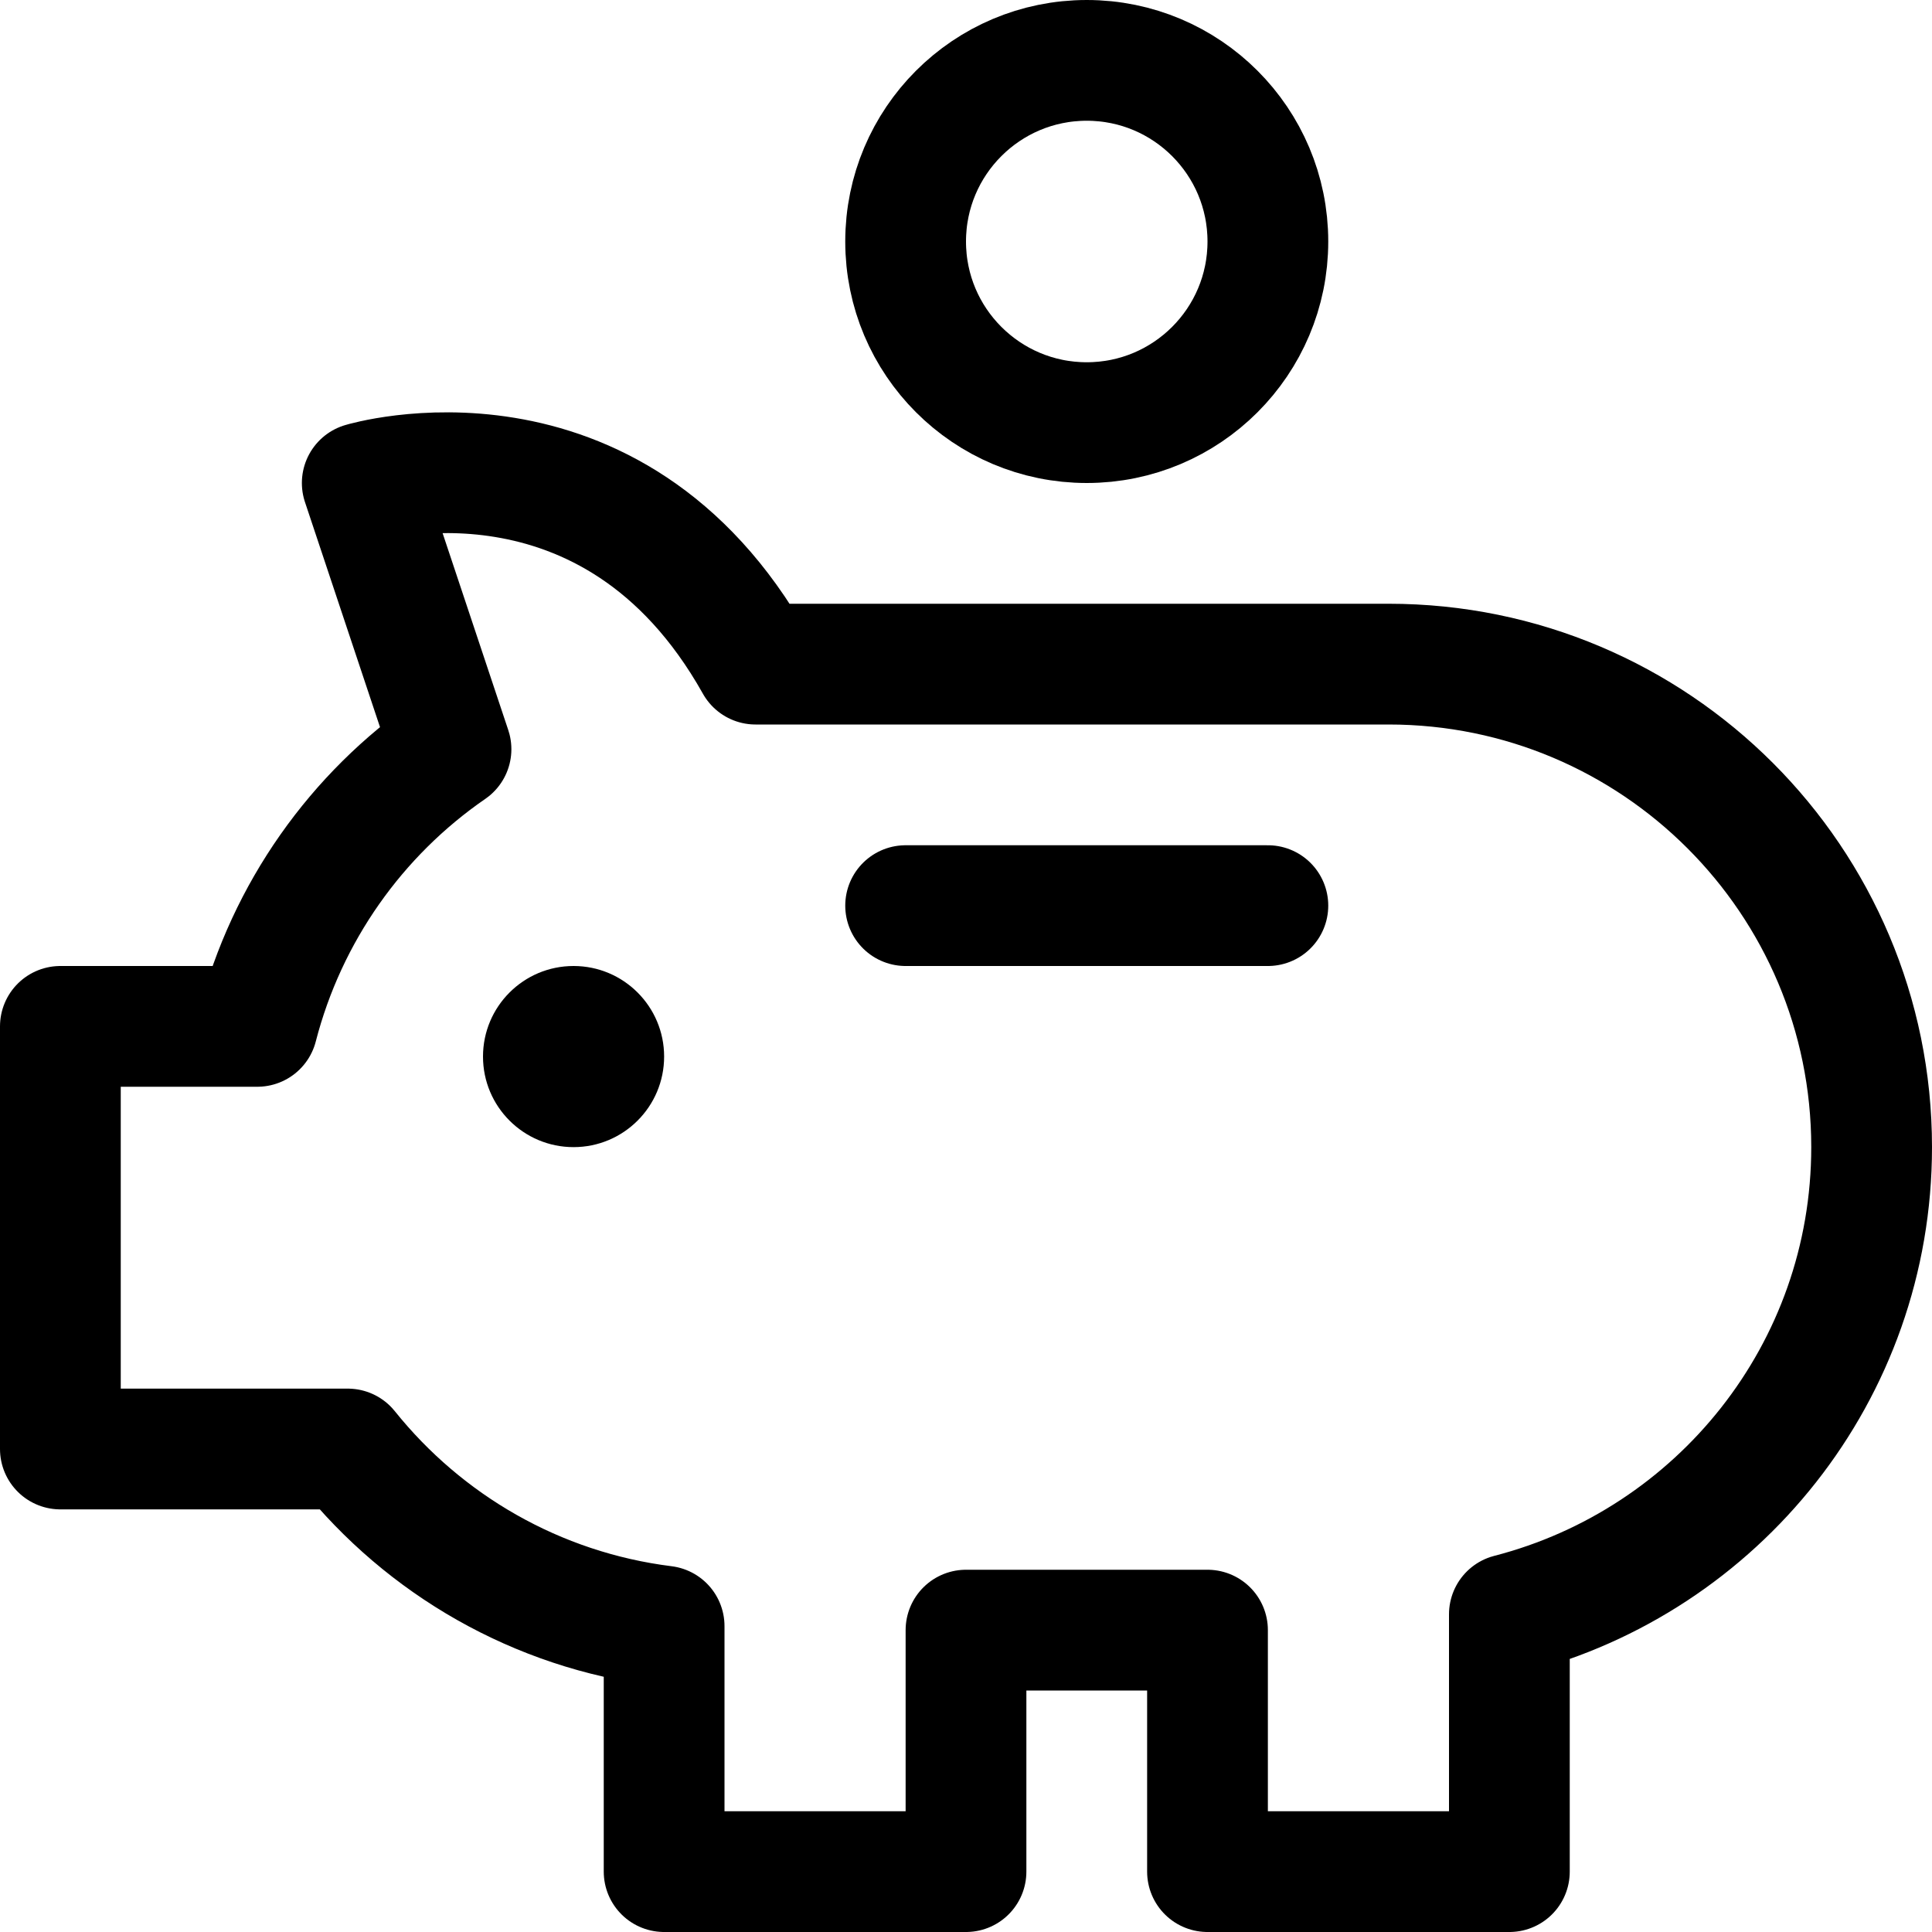 <svg xmlns="http://www.w3.org/2000/svg" viewBox="0 0 32 32" width="32" height="32"><g class="nc-icon-wrapper" stroke-linecap="round" stroke-linejoin="round" stroke-width="2" stroke="currentColor"><circle data-stroke="none" cx="9.5" cy="17.5" r="1.5" stroke-linejoin="miter" stroke-linecap="square" stroke="none"/> <circle data-color="color-2" fill="none" stroke-miterlimit="10" cx="18" cy="4" r="3"/> <line fill="none" stroke="currentColor" stroke-miterlimit="10" x1="15" y1="15" x2="21" y2="15"/> <path fill="none" stroke="currentColor" stroke-miterlimit="10" d="M23,11H12.514 C10.132,6.754,6,8,6,8l1.47,4.409C5.905,13.487,4.75,15.109,4.262,17H1v7h4.76c1.269,1.582,3.126,2.67,5.24,2.934V31h5v-4h4v4h5 v-4.262c3.449-0.889,6-4.011,6-7.738C31,14.582,27.418,11,23,11z"/></g></svg>